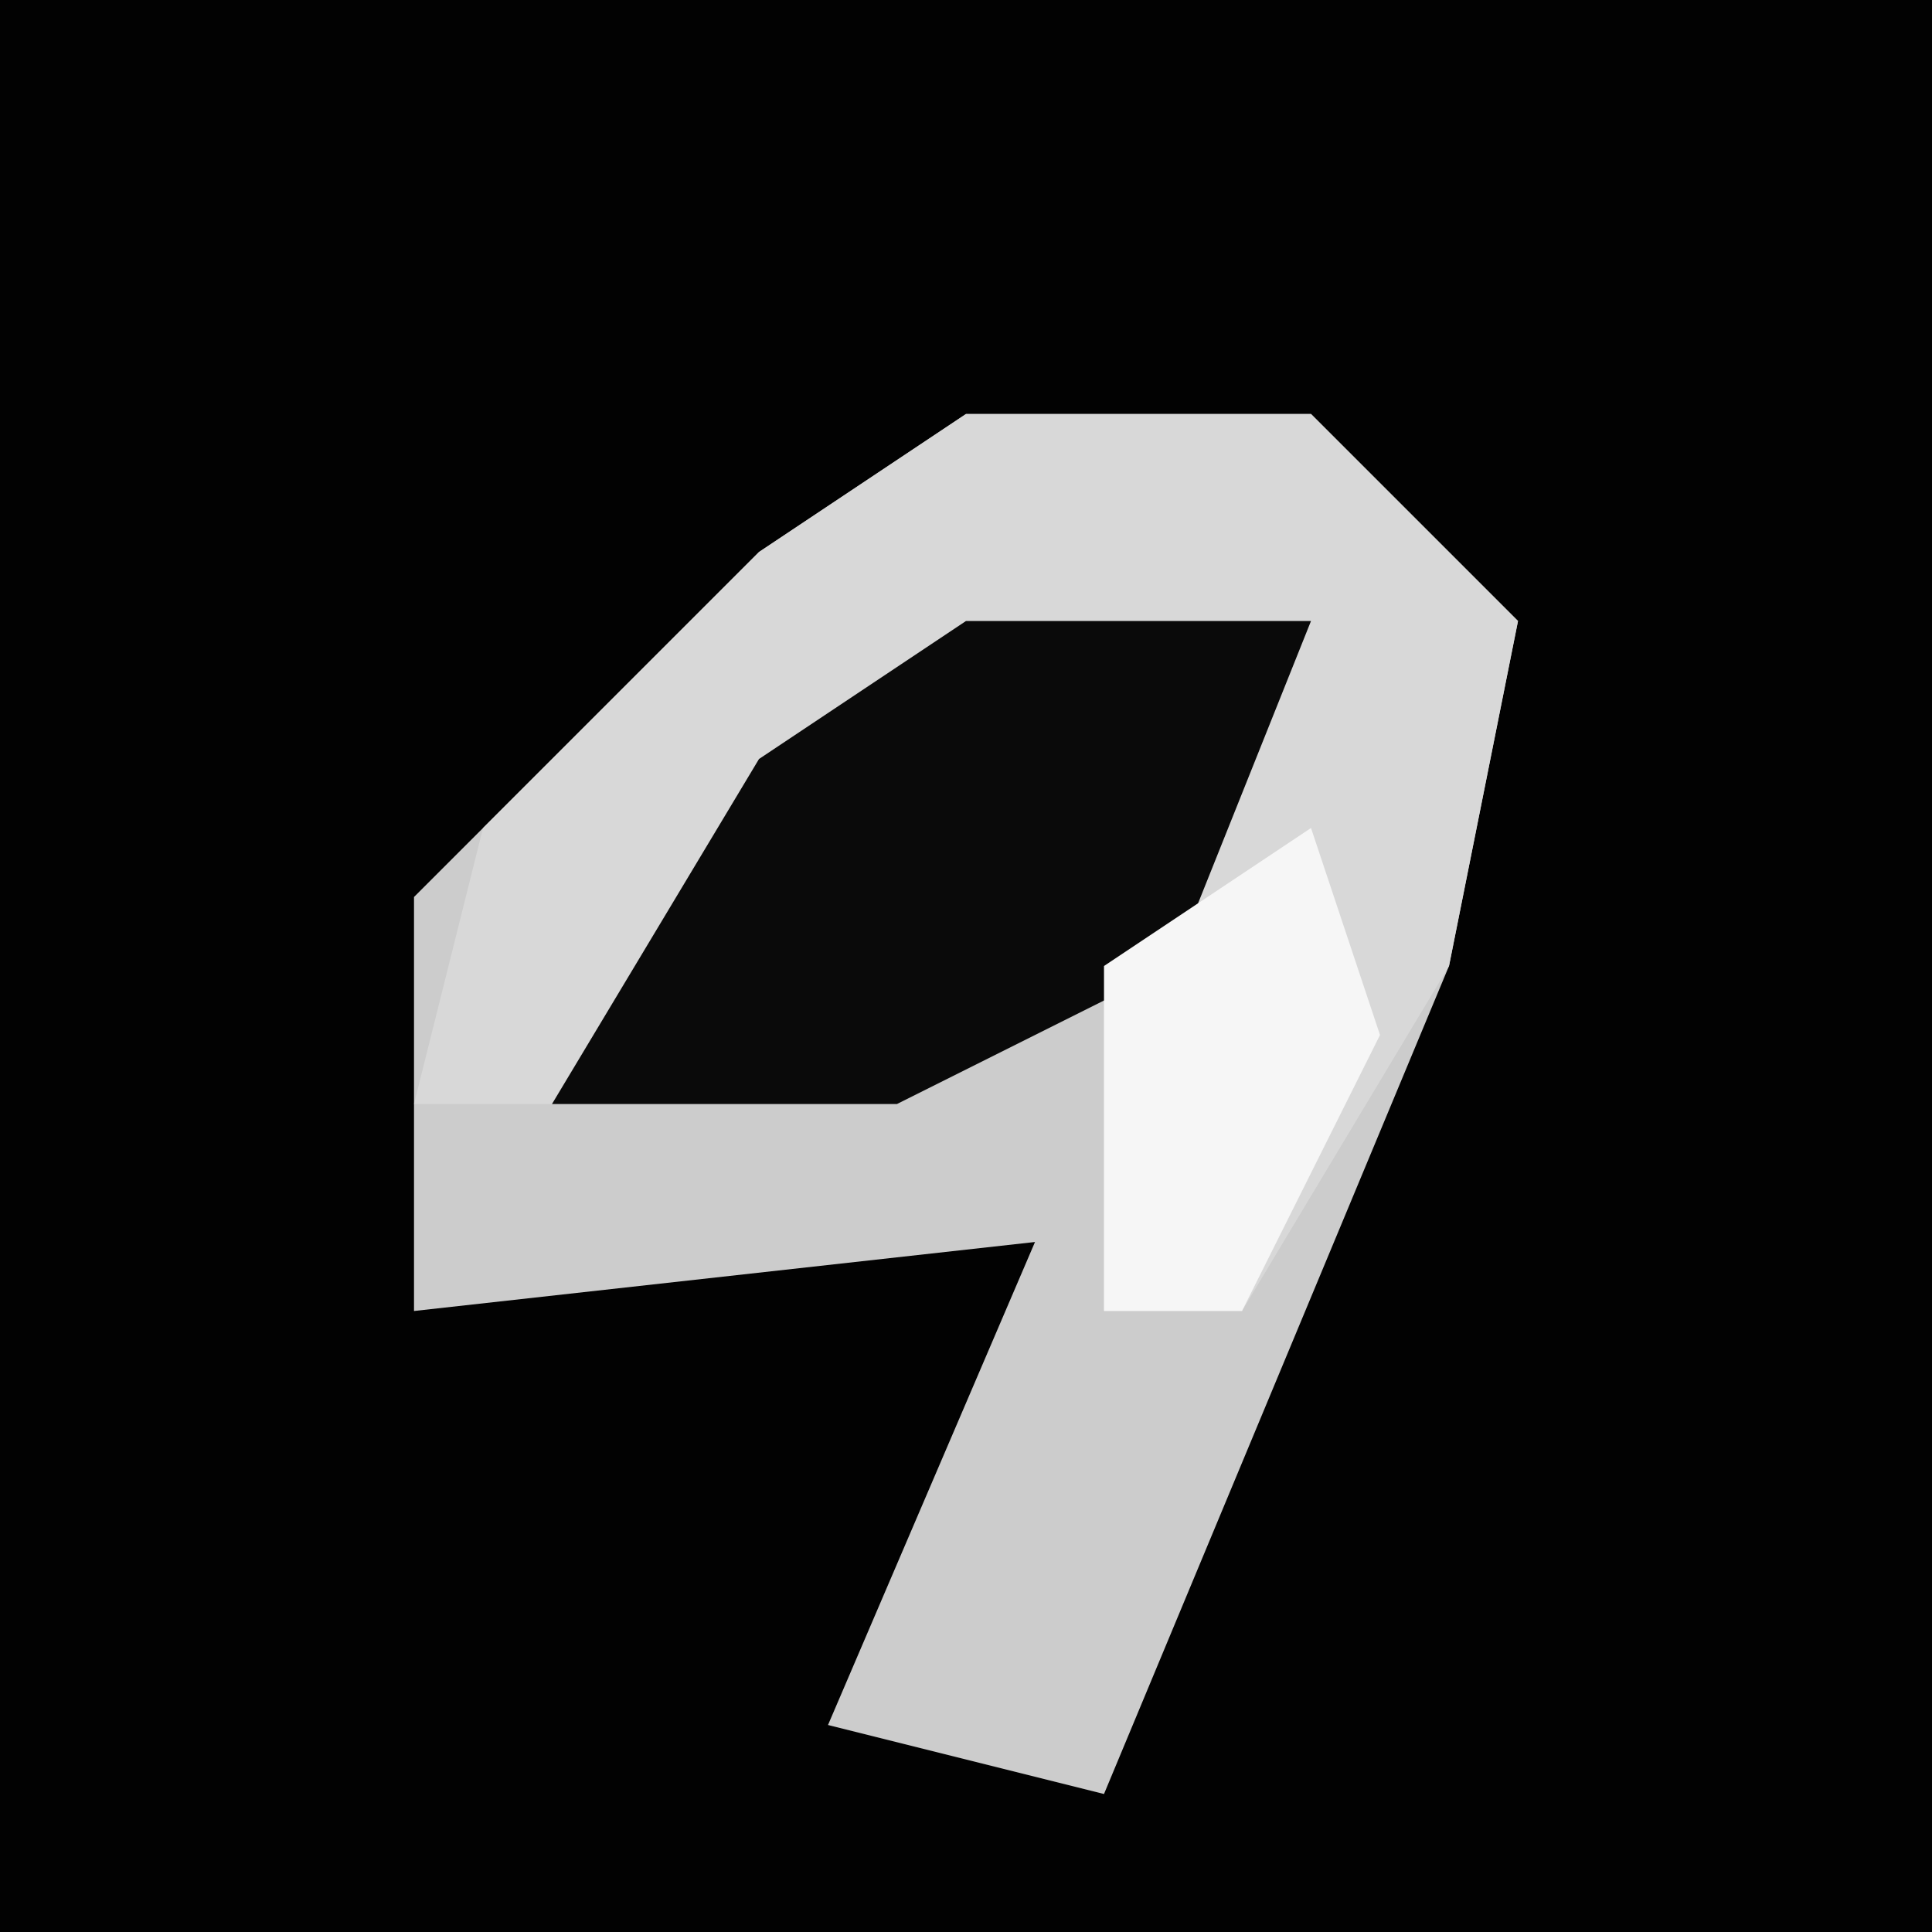 <?xml version="1.0" encoding="UTF-8"?>
<svg version="1.1" xmlns="http://www.w3.org/2000/svg" width="28" height="28">
<path d="M0,0 L28,0 L28,28 L0,28 Z " fill="#020202" transform="translate(0,0)"/>
<path d="M0,0 L5,0 L8,3 L7,8 L2,20 L-2,19 L1,12 L-8,13 L-8,7 L-3,2 Z " fill="#CCCCCC" transform="translate(14,6)"/>
<path d="M0,0 L5,0 L8,3 L7,8 L4,13 L2,13 L2,8 L5,3 L-2,5 L-6,10 L-8,10 L-7,6 L-3,2 Z " fill="#D8D8D8" transform="translate(14,6)"/>
<path d="M0,0 L5,0 L3,5 L-1,7 L-6,7 L-3,2 Z " fill="#0A0A0A" transform="translate(14,9)"/>
<path d="M0,0 L1,3 L-1,7 L-3,7 L-3,2 Z " fill="#F6F6F6" transform="translate(19,12)"/>
</svg>
